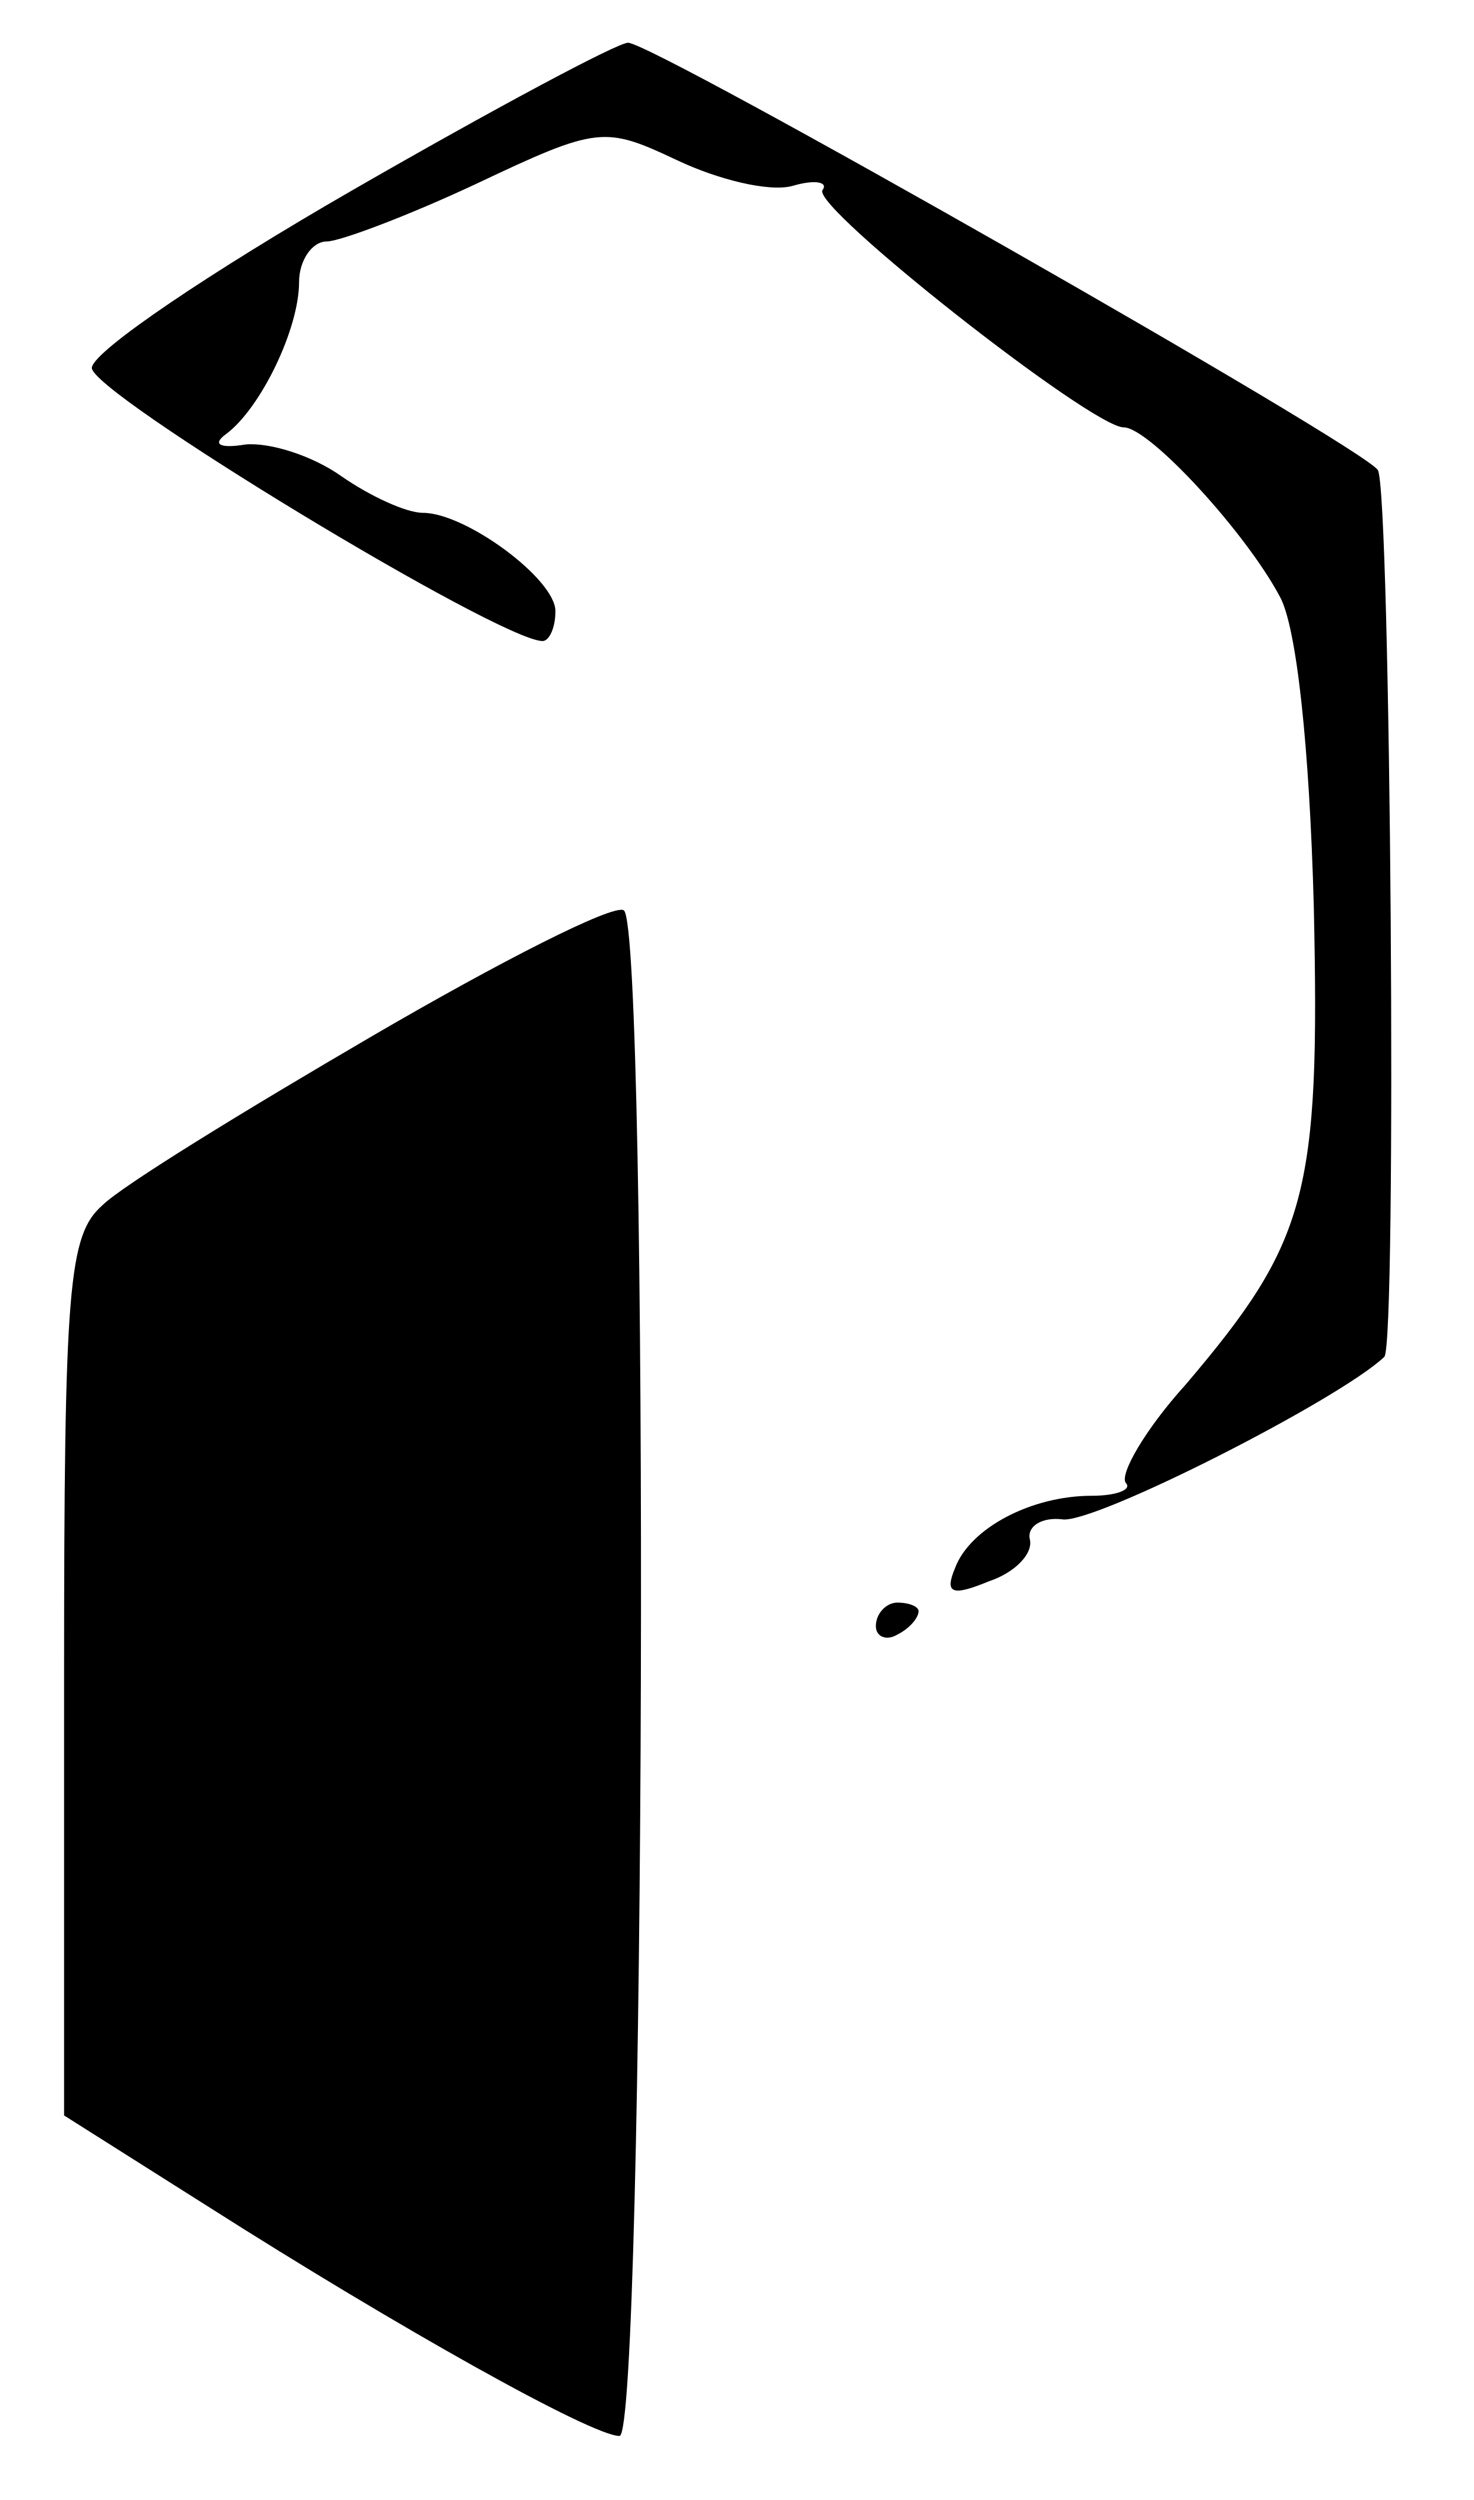 <?xml version="1.0" standalone="no"?>
<!DOCTYPE svg PUBLIC "-//W3C//DTD SVG 20010904//EN"
 "http://www.w3.org/TR/2001/REC-SVG-20010904/DTD/svg10.dtd">
<svg version="1.0" xmlns="http://www.w3.org/2000/svg"
 width="69pt" height="117pt" viewBox="0 0 69 117"
 preserveAspectRatio="xMidYMid meet">

<g transform="translate(0,117) scale(0.1,-0.1)"
fill="#000000" stroke="none">
<path d="M165 1081 c-66 -38 -121 -75 -122 -83 -2 -11 191 -128 211 -128 3 0
6 6 6 14 0 15 -42 46 -62 46 -8 0 -25 8 -38 17 -14 10 -34 16 -45 15 -12 -2
-16 0 -9 5 16 12 34 49 34 71 0 10 6 19 13 19 6 0 38 12 70 27 57 27 60 27 94
11 19 -9 43 -15 54 -12 10 3 17 2 14 -2 -5 -8 126 -111 141 -111 12 0 57 -49
73 -79 8 -14 14 -71 16 -145 3 -135 -3 -157 -60 -224 -19 -21 -31 -42 -28 -46
3 -3 -4 -6 -16 -6 -28 0 -57 -15 -64 -34 -5 -12 -1 -13 16 -6 12 4 21 13 19
20 -1 6 6 10 15 9 14 -3 130 56 151 76 6 5 3 405 -3 415 -7 11 -339 200 -351
200 -5 0 -63 -31 -129 -69z"/>
<path d="M174 685 c-60 -35 -117 -70 -126 -79 -16 -14 -18 -38 -18 -221 l0
-205 68 -43 c88 -56 179 -107 192 -107 12 0 14 706 2 714 -5 3 -58 -24 -118
-59z"/>
<path d="M410 409 c0 -5 5 -7 10 -4 6 3 10 8 10 11 0 2 -4 4 -10 4 -5 0 -10
-5 -10 -11z"/>
</g>
</svg>
